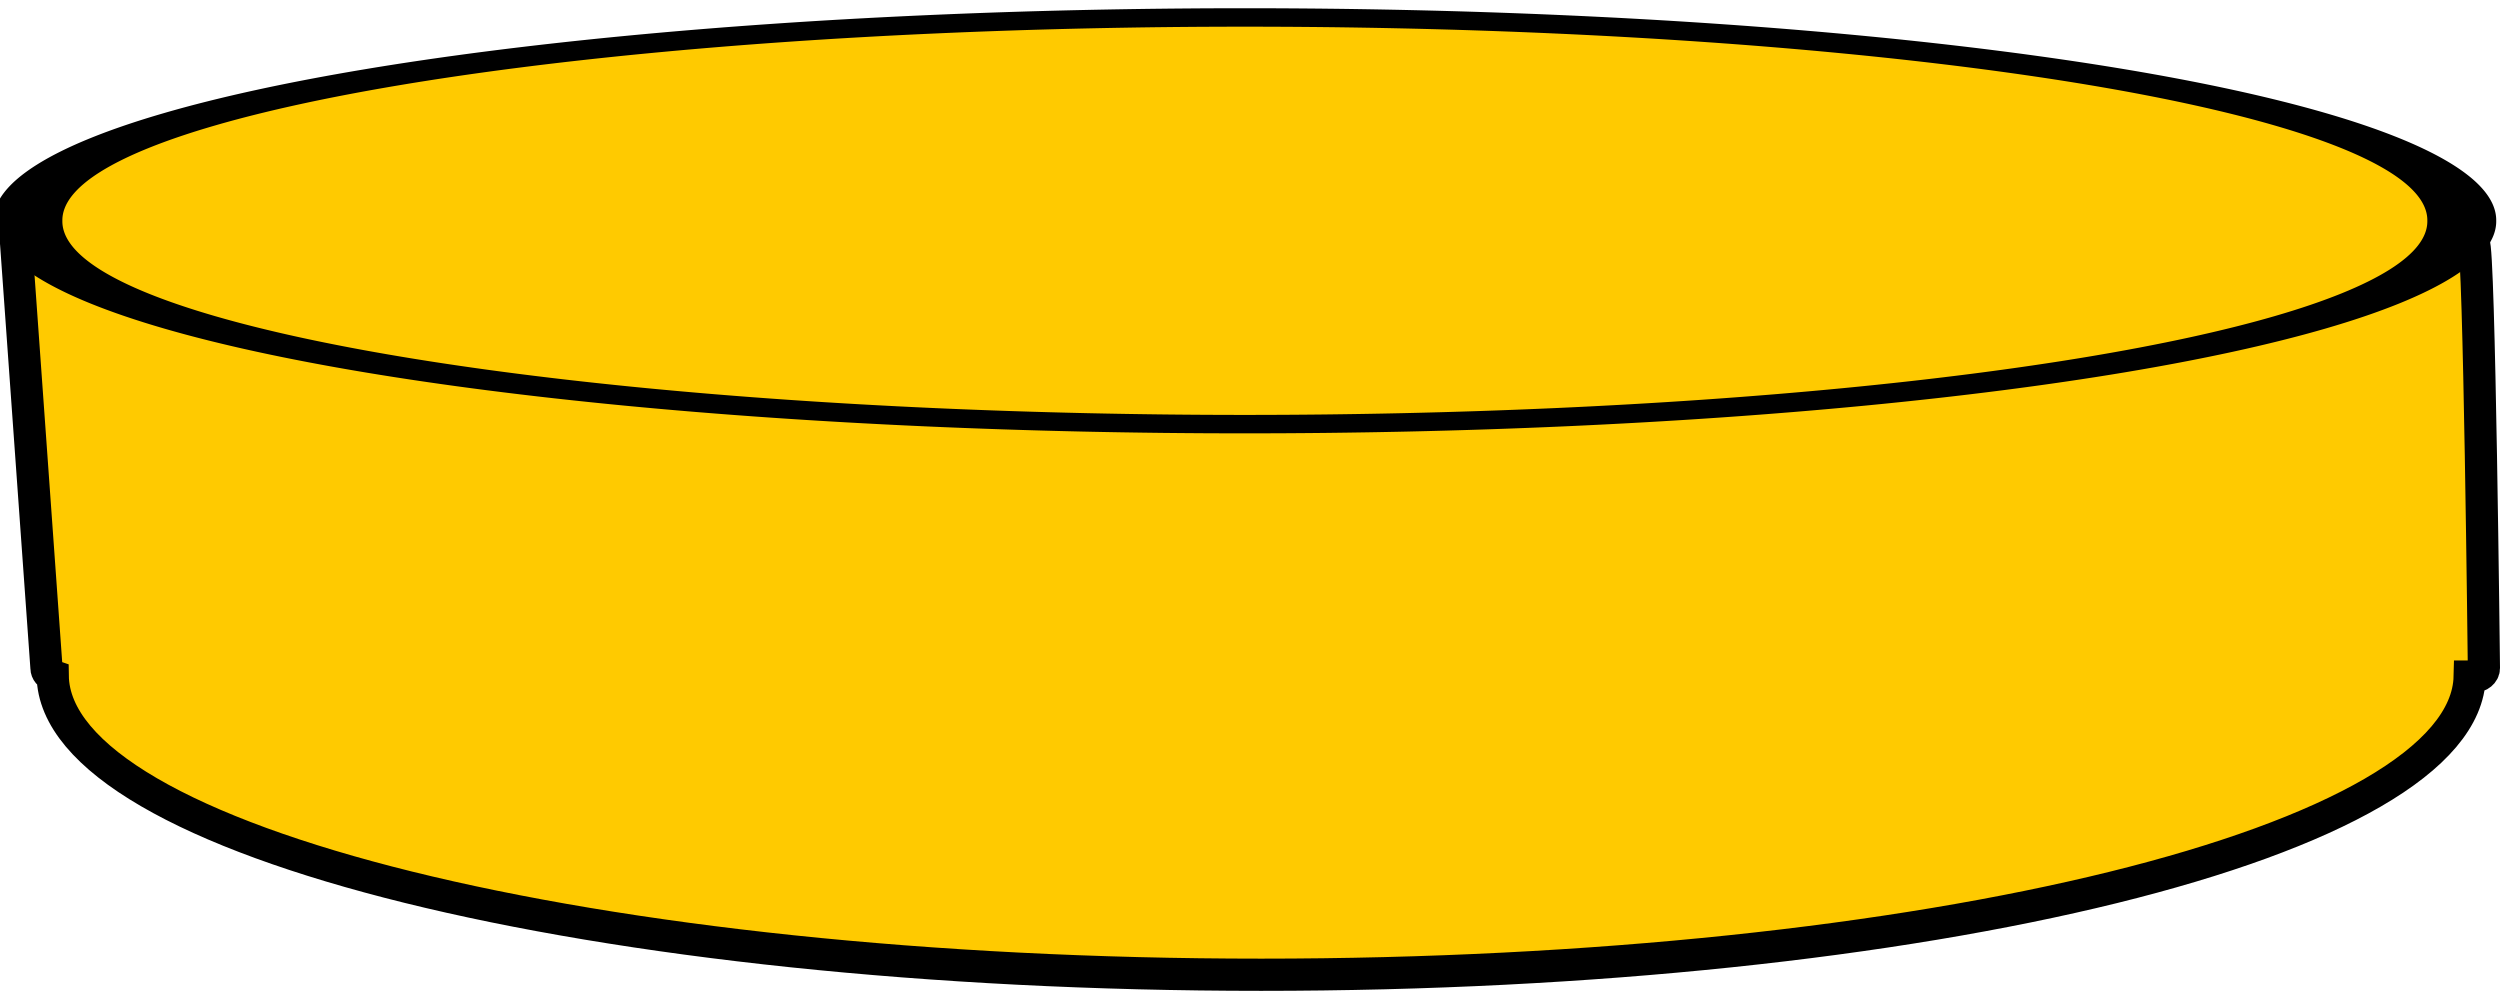<?xml version="1.0" encoding="UTF-8" standalone="no"?>
<!-- Created with Inkscape (http://www.inkscape.org/) -->
<svg
   xmlns:dc="http://purl.org/dc/elements/1.1/"
   xmlns:cc="http://web.resource.org/cc/"
   xmlns:rdf="http://www.w3.org/1999/02/22-rdf-syntax-ns#"
   xmlns:svg="http://www.w3.org/2000/svg"
   xmlns="http://www.w3.org/2000/svg"
   xmlns:sodipodi="http://sodipodi.sourceforge.net/DTD/sodipodi-0.dtd"
   xmlns:inkscape="http://www.inkscape.org/namespaces/inkscape"
   width="352.152"
   height="139.571"
   id="svg2"
   sodipodi:version="0.32"
   inkscape:version="0.45"
   version="1.0"
   sodipodi:docbase="/home/smueller"
   sodipodi:docname="disk3.svg"
   inkscape:output_extension="org.inkscape.output.svg.inkscape"
   sodipodi:modified="true">
  <defs
     id="defs4" />
  <sodipodi:namedview
     id="base"
     pagecolor="#ffffff"
     bordercolor="#666666"
     borderopacity="1.0"
     gridtolerance="10000"
     guidetolerance="10"
     objecttolerance="10"
     inkscape:pageopacity="0.0"
     inkscape:pageshadow="2"
     inkscape:zoom="0.35"
     inkscape:cx="375"
     inkscape:cy="520"
     inkscape:document-units="px"
     inkscape:current-layer="layer1"
     inkscape:window-width="910"
     inkscape:window-height="626"
     inkscape:window-x="5"
     inkscape:window-y="49" />
  <g
     inkscape:label="Layer 1"
     inkscape:groupmode="layer"
     id="layer1"
     transform="translate(-85.504,-57.291)">
    <g
       id="g5077"
       style="fill:#ffca00;fill-opacity:1"
       transform="translate(-2,-432)">
      <path
         sodipodi:nodetypes="cccsccccc"
         id="path2162"
         d="M 89.772,523.549 L 94.054,583.415 C 94.054,583.902 94.417,584.315 94.931,584.493 C 95.262,607.744 171.397,626.594 265.158,626.594 C 358.783,626.594 434.836,607.8 435.386,584.596 L 435.949,584.596 C 436.742,584.596 437.389,584.065 437.389,583.415 C 437.389,583.415 436.742,523.549 435.949,523.549 L 89.772,523.549 z "
         style="fill:#ffca00;fill-opacity:1;stroke:#000000;stroke-width:4.535;stroke-miterlimit:4;stroke-dasharray:none;stroke-opacity:1" />
      <path
         transform="matrix(1.132,0,0,0.303,-18.528,398.044)"
         d="M 400 403.791 A 151.429 94.286 0 1 1  97.143,403.791 A 151.429 94.286 0 1 1  400 403.791 z"
         sodipodi:ry="94.285713"
         sodipodi:rx="151.42857"
         sodipodi:cy="403.79074"
         sodipodi:cx="248.57143"
         id="path2160"
         style="fill:#ffca00;fill-opacity:1;stroke:#000000;stroke-width:8.572;stroke-miterlimit:4;stroke-dasharray:none;stroke-opacity:1"
         sodipodi:type="arc" />
    </g>
  </g>
</svg>
